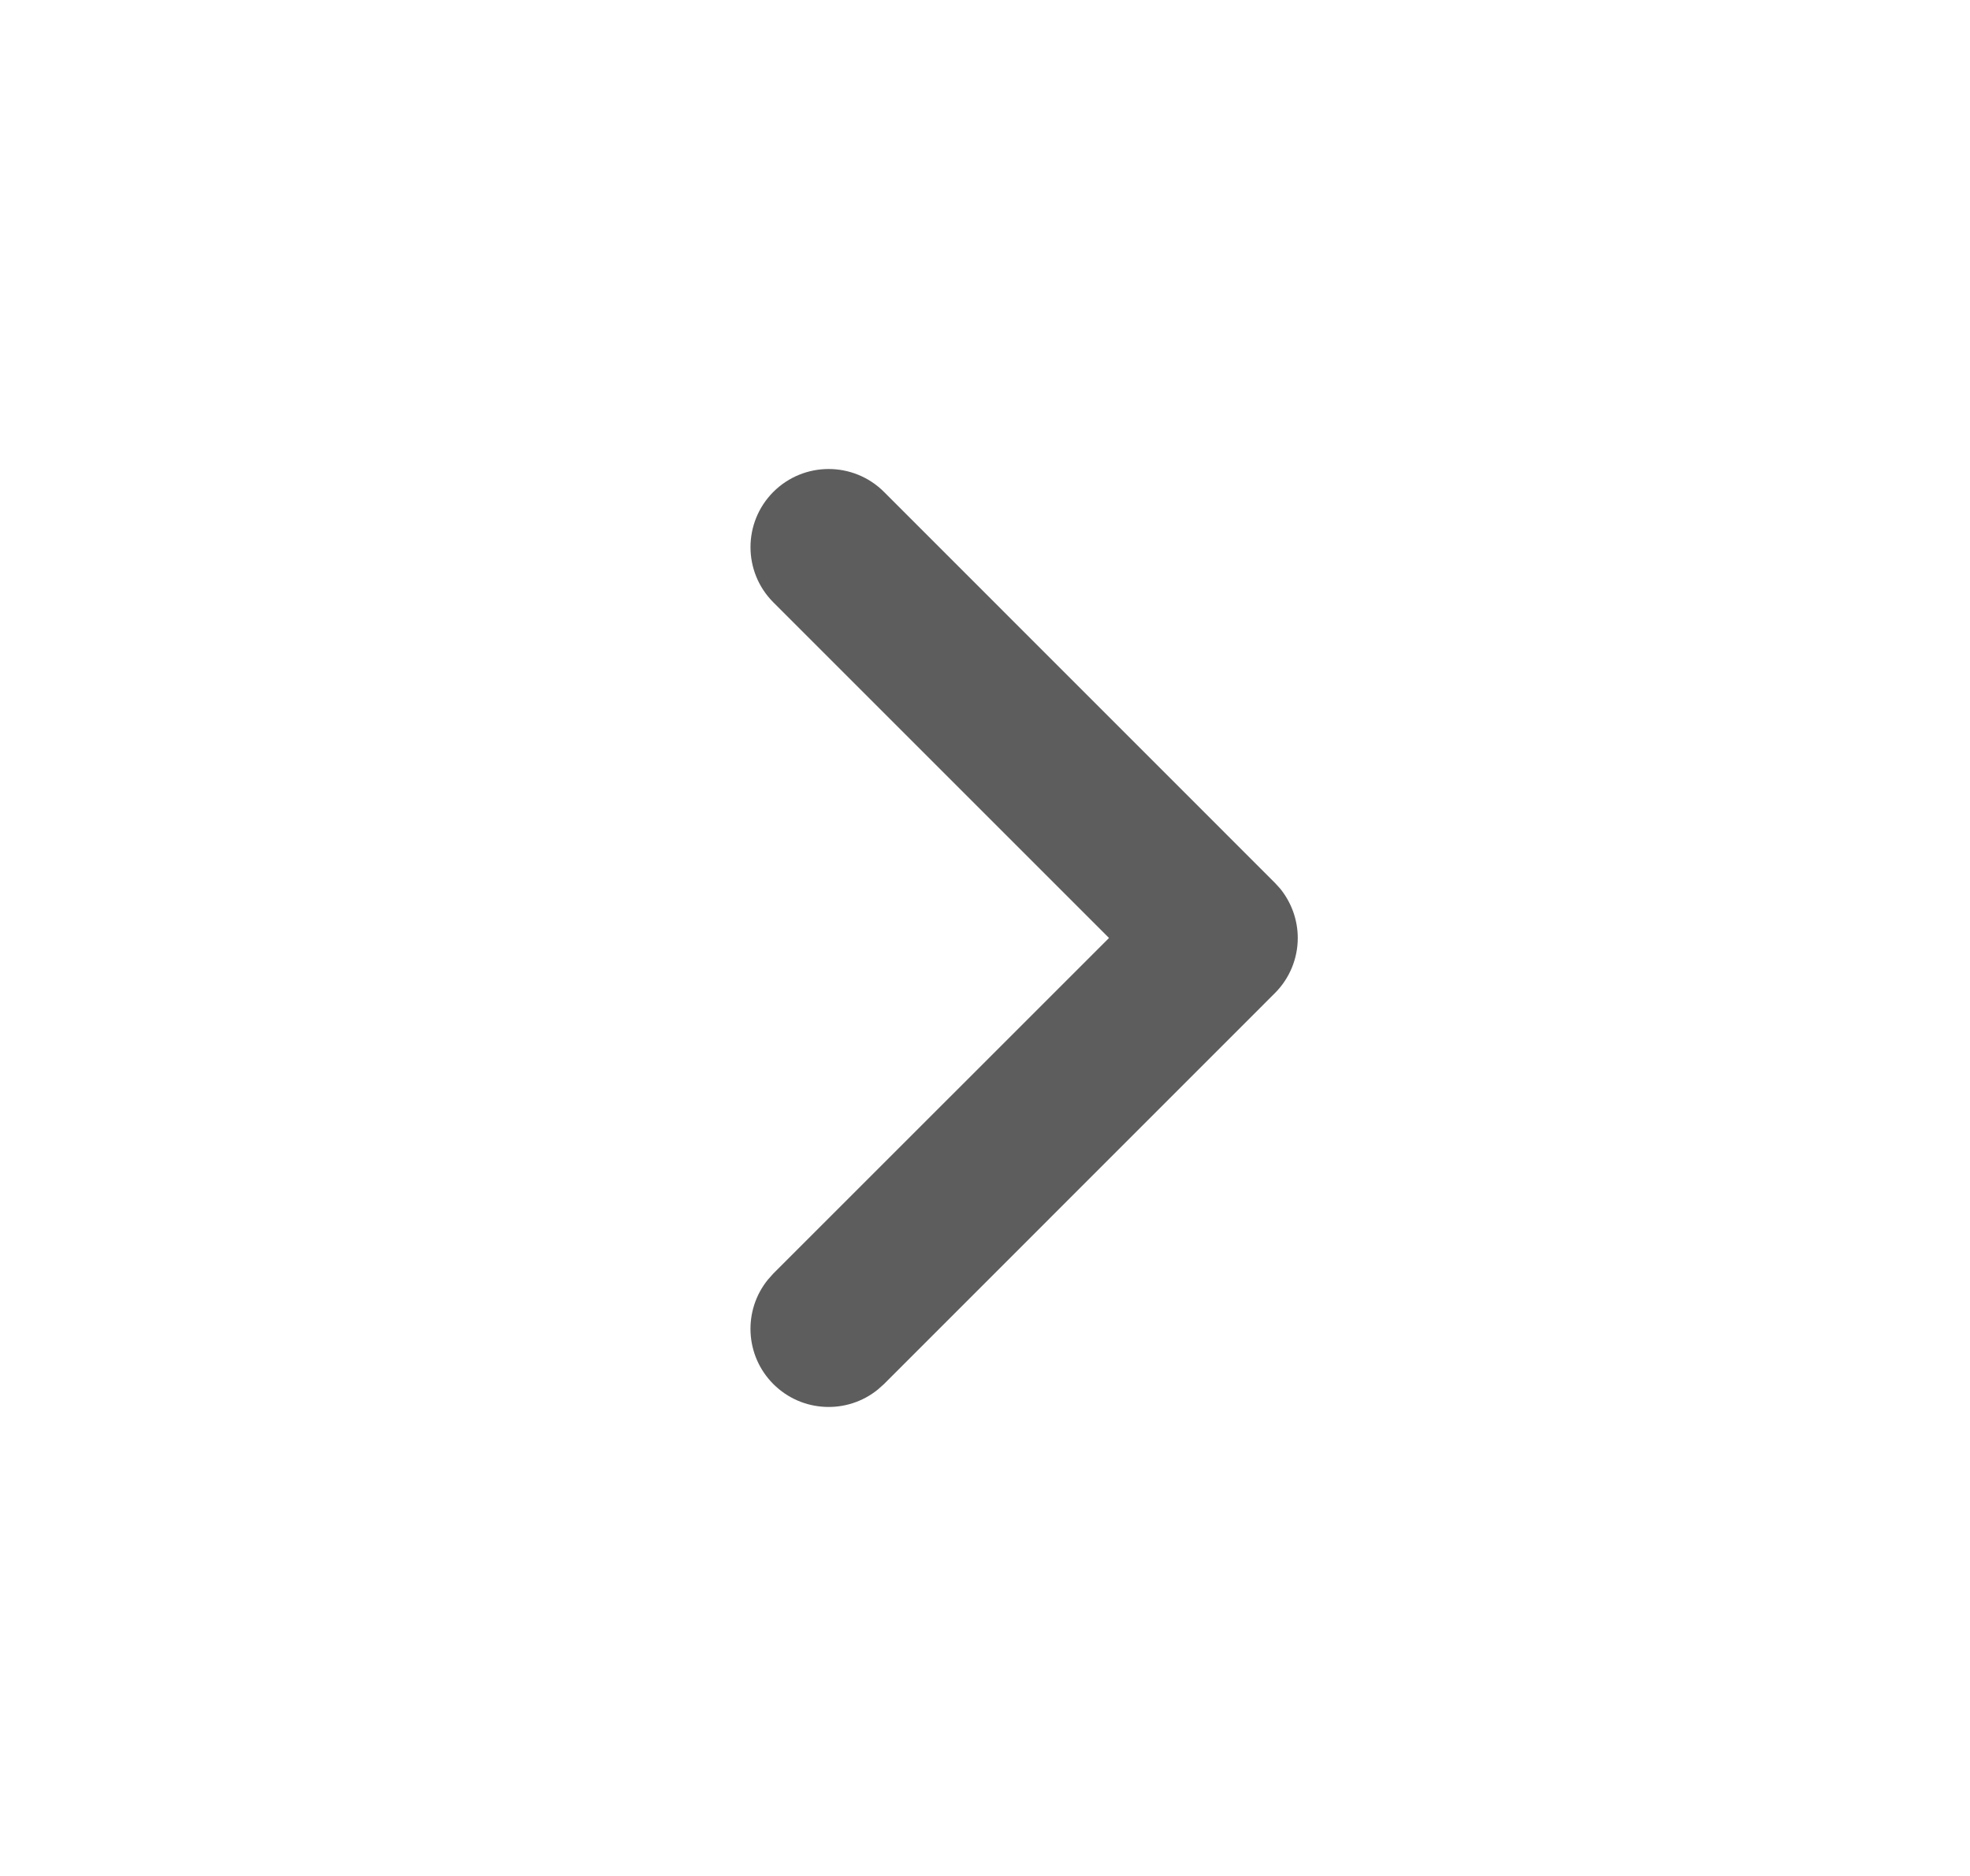 <svg width="21" height="20" viewBox="0 0 21 20" fill="none" xmlns="http://www.w3.org/2000/svg">
<path d="M13.834 10C13.834 10.221 13.746 10.433 13.589 10.589L9.423 14.756L9.359 14.813C9.032 15.08 8.549 15.061 8.244 14.756C7.939 14.451 7.92 13.968 8.187 13.641L8.244 13.577L11.822 10L8.244 6.422C7.919 6.097 7.919 5.57 8.244 5.244C8.57 4.919 9.097 4.919 9.423 5.244L13.589 9.411L13.645 9.472C13.766 9.62 13.834 9.807 13.834 10Z" fill="#5D5D5D"/>
</svg>
